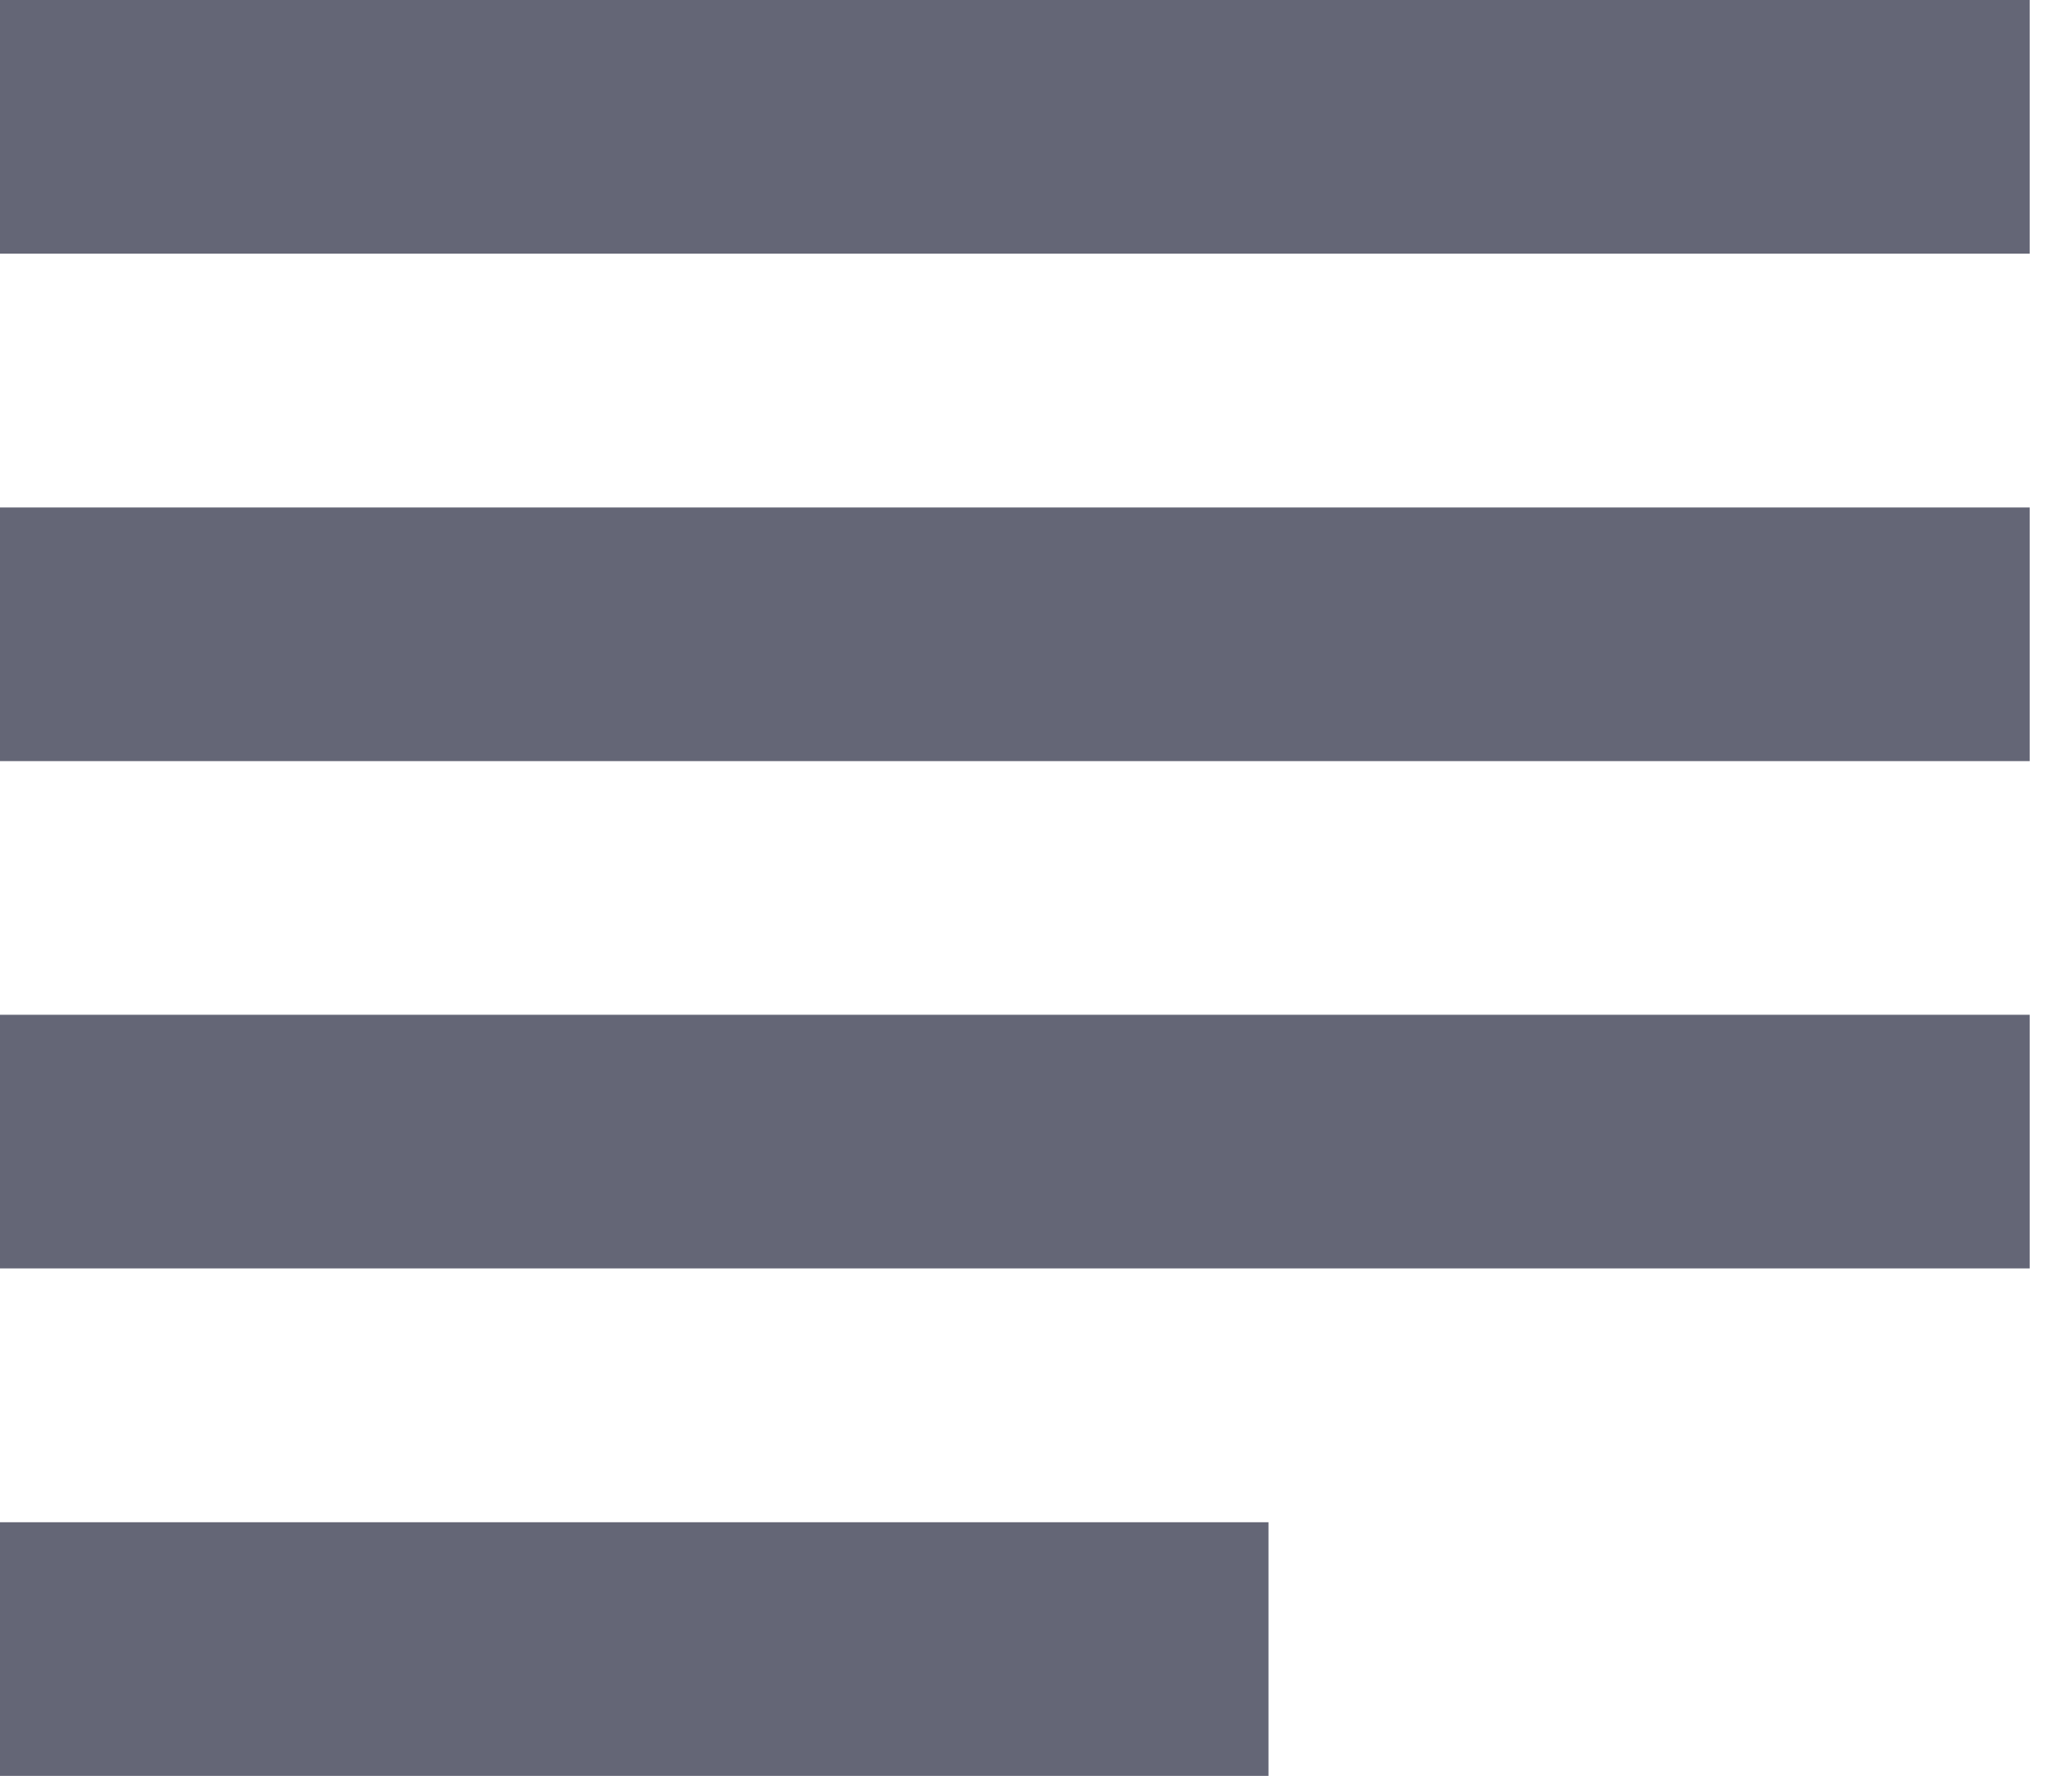 <svg width="14" height="12" viewBox="0 0 14 12" fill="none" xmlns="http://www.w3.org/2000/svg">
<path d="M8.571 10.286H0V12H8.571V10.286ZM13.714 3.429H0V5.143H13.714V3.429ZM0 8.571H13.714V6.857H0V8.571ZM0 0V1.714H13.714V0H0Z" fill="#646676"/>
</svg>
